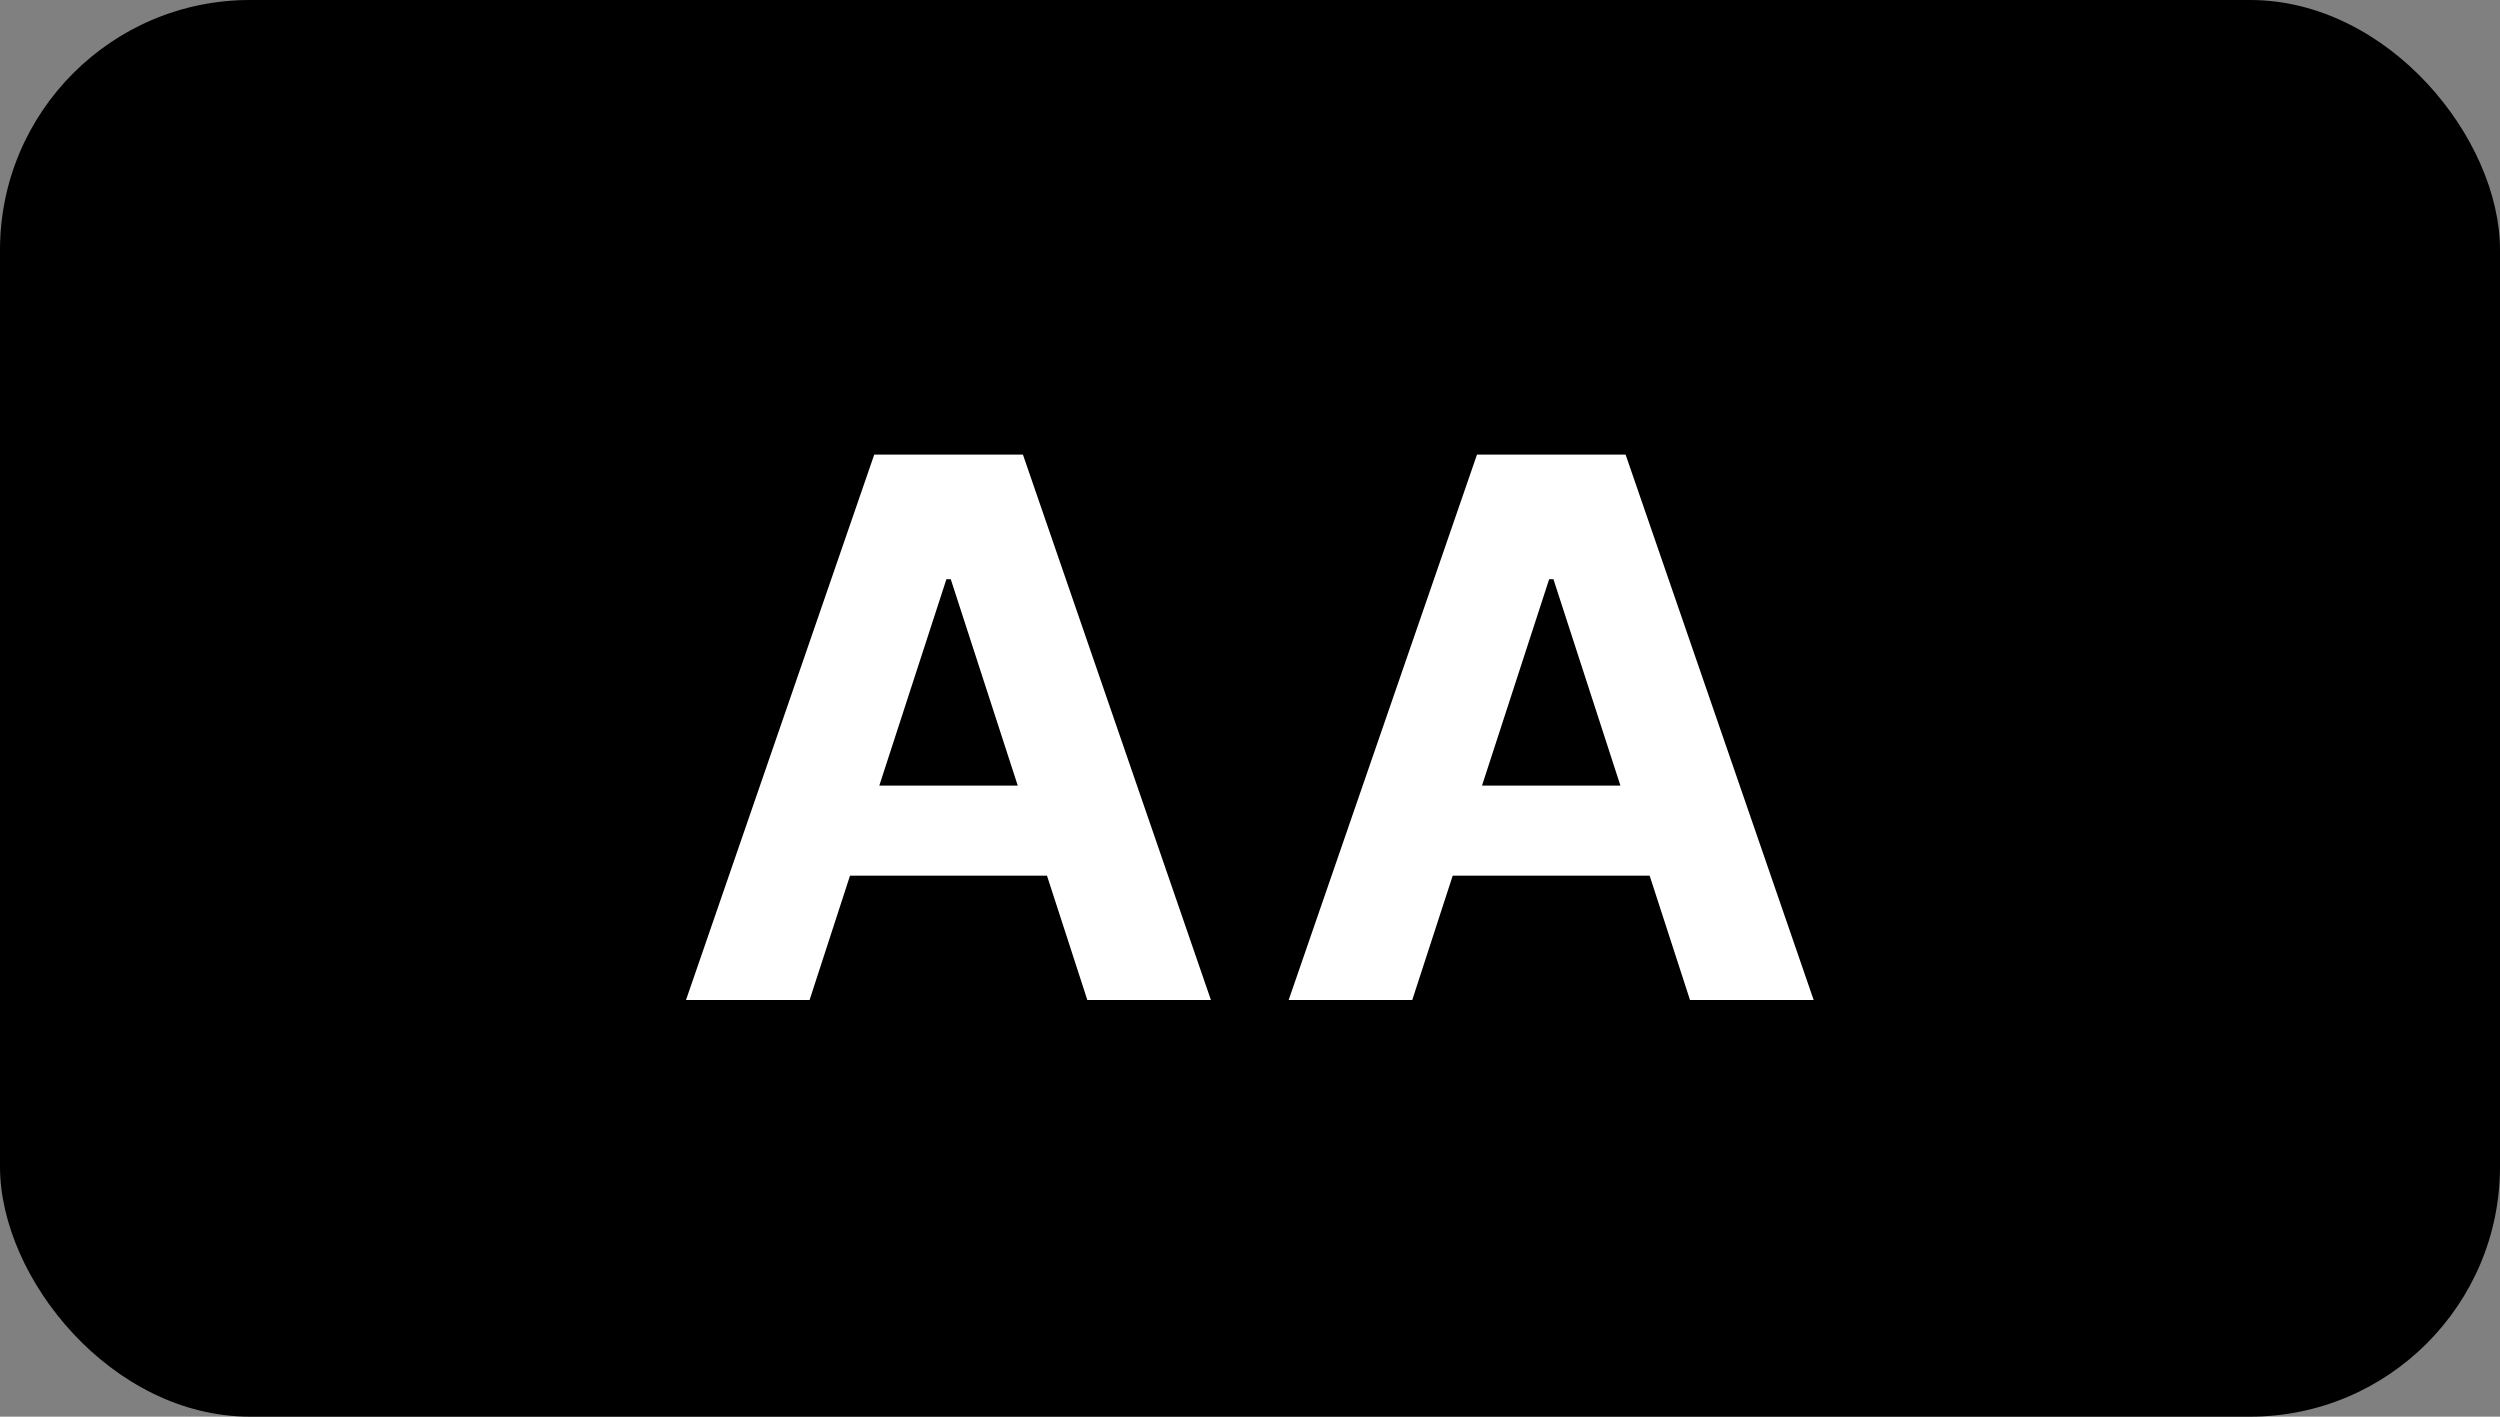 <svg width="30" height="17" viewBox="0 0 30 17" fill="none" xmlns="http://www.w3.org/2000/svg">
<rect x="0" y="0" width="30" height="17" fill="#808080" stroke="none"/>
<rect width="30" height="17" rx="3" fill="black"/>
<path d="M9.715 12H8.232L10.491 5.455H12.275L14.531 12H13.048L11.409 6.95H11.357L9.715 12ZM9.622 9.427H13.125V10.508H9.622V9.427ZM16.947 12H15.464L17.724 5.455H19.507L21.764 12H20.28L18.641 6.95H18.59L16.947 12ZM16.854 9.427H20.357V10.508H16.854V9.427Z" fill="white"/>
</svg>
